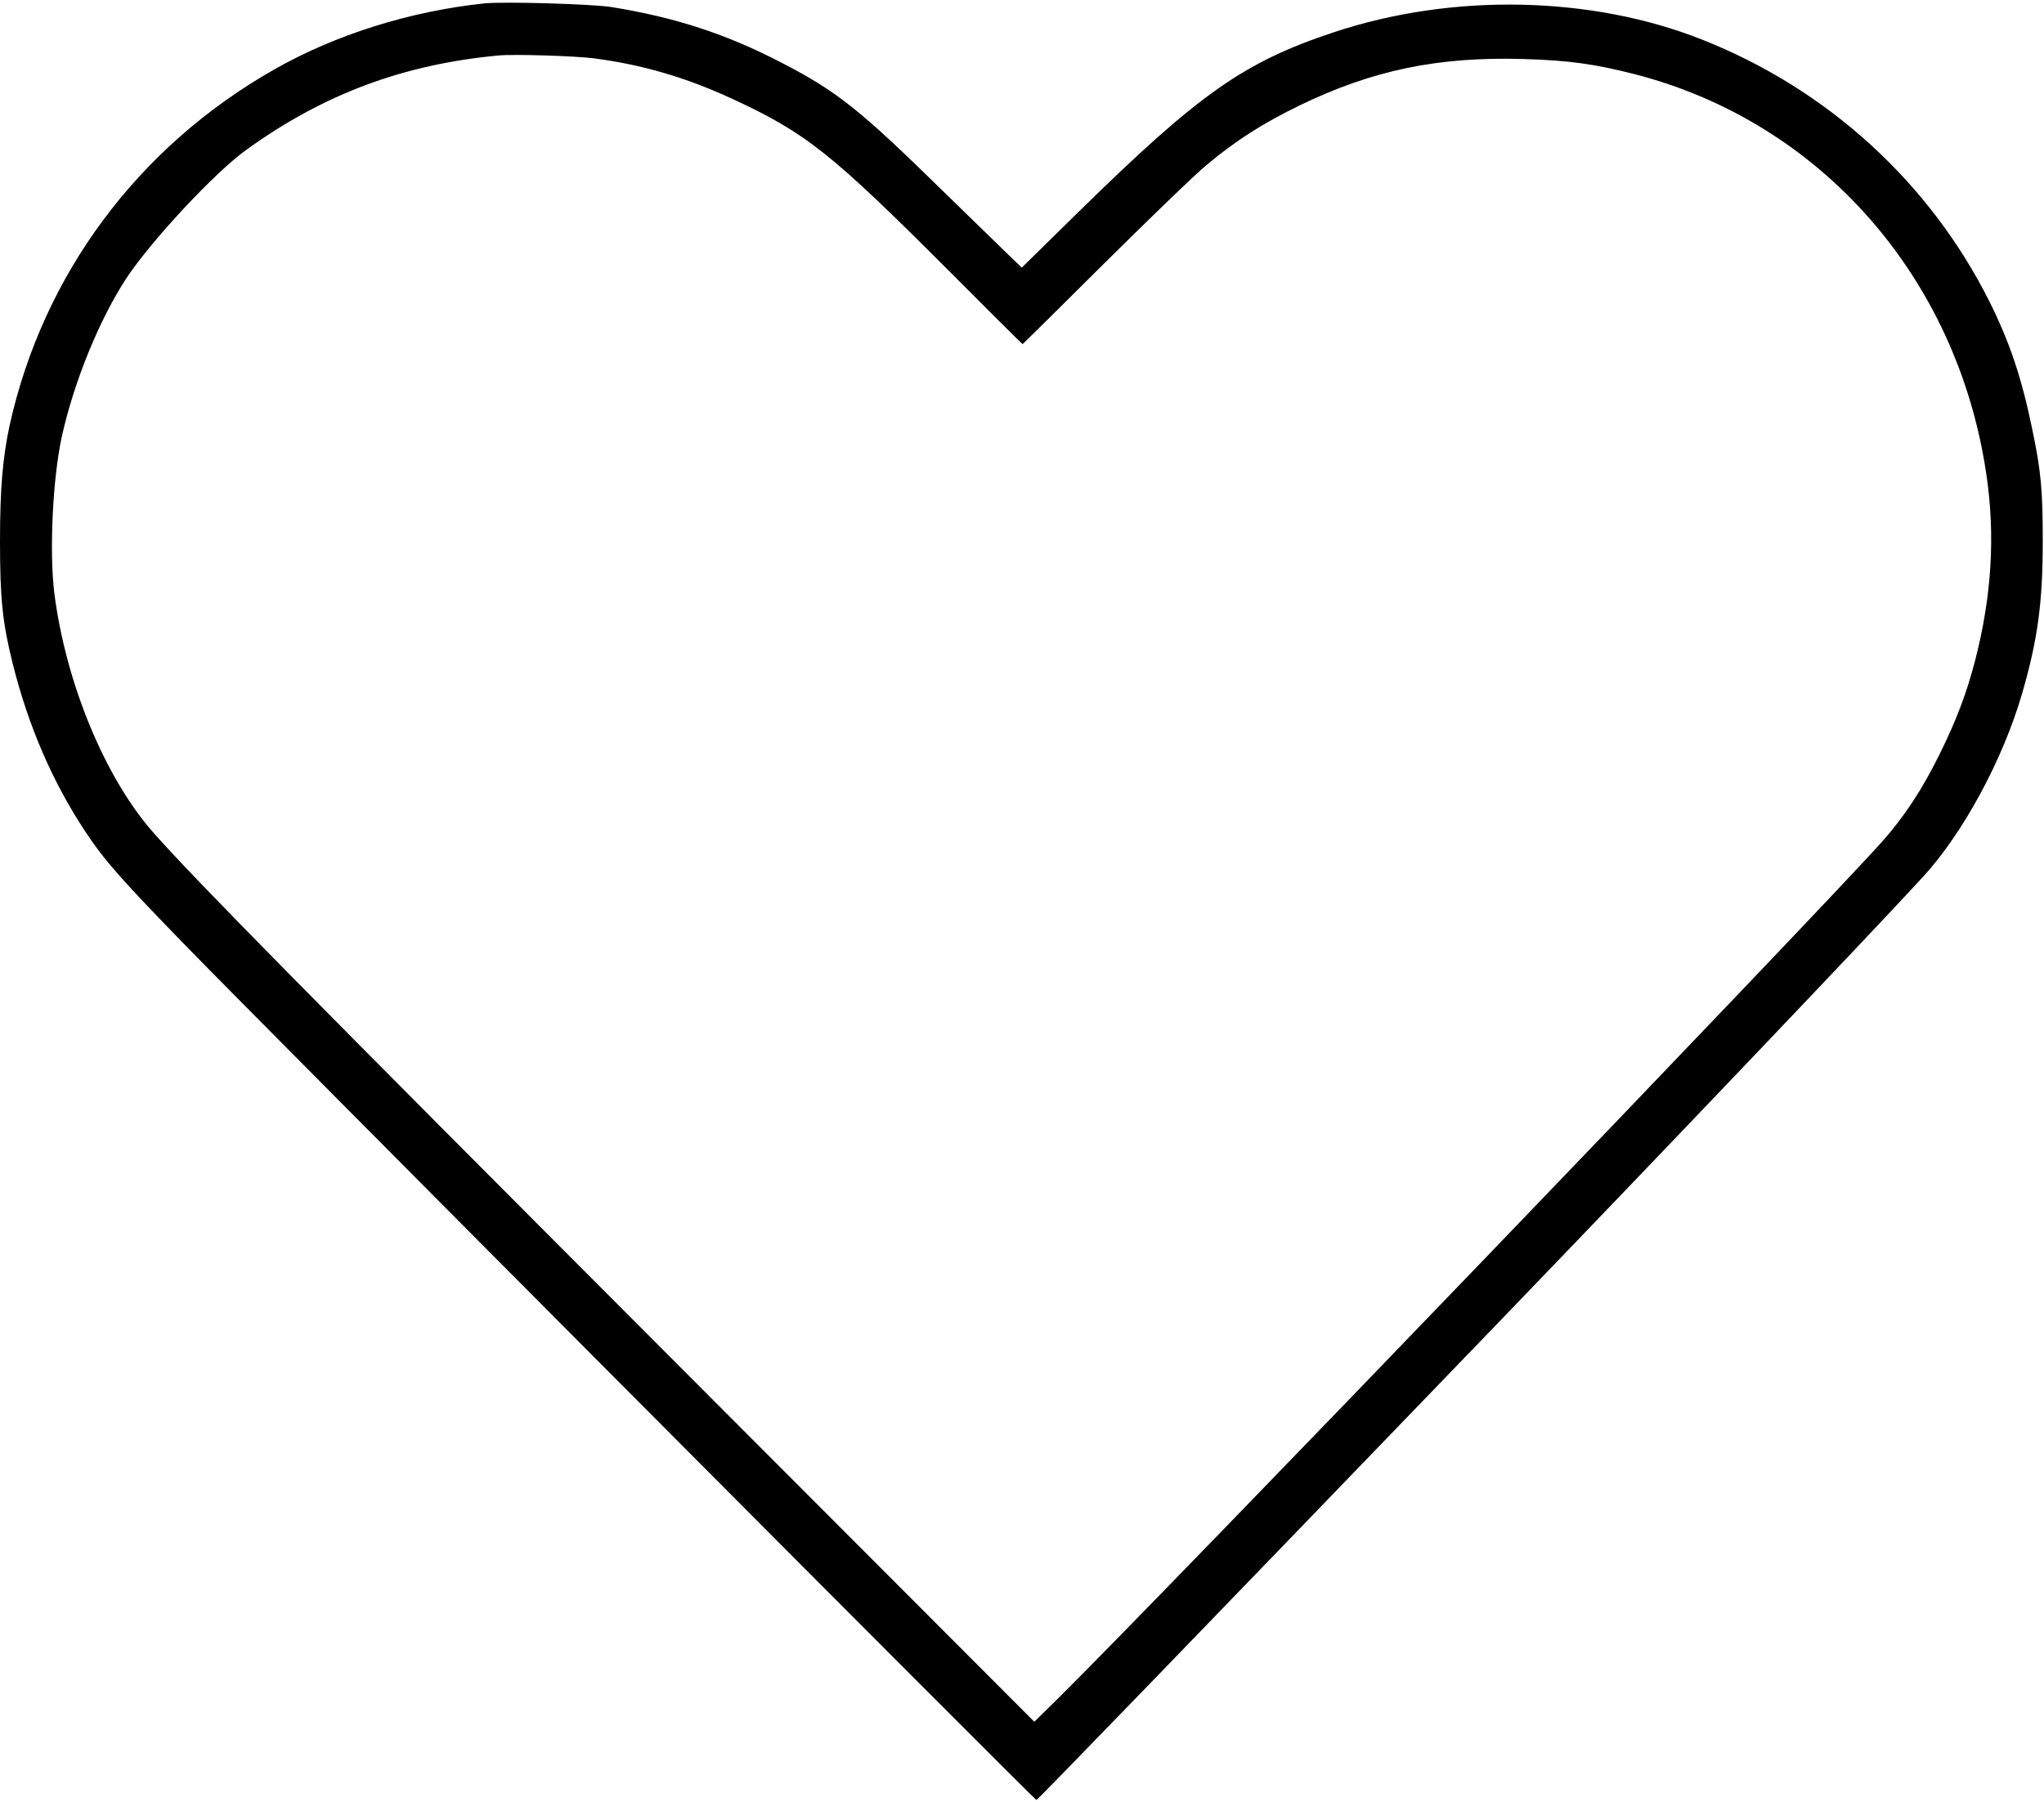 <?xml version="1.0" standalone="no"?>
<!DOCTYPE svg PUBLIC "-//W3C//DTD SVG 20010904//EN"
 "http://www.w3.org/TR/2001/REC-SVG-20010904/DTD/svg10.dtd">
<svg version="1.0" xmlns="http://www.w3.org/2000/svg"
 width="980pt" height="864pt" viewBox="0 0 980 864"
 preserveAspectRatio="xMidYMid meet">

<g transform="translate(0,864) scale(0.1,-0.1)"
fill="#000000" stroke="none">
<path d="M2325 8624 c-356 -37 -715 -149 -1010 -317 -654 -371 -1109 -984
-1269 -1707 -33 -154 -46 -303 -46 -555 0 -276 12 -391 61 -587 75 -299 190
-566 348 -805 93 -140 169 -226 487 -553 344 -354 4065 -4090 4073 -4090 6 0
714 732 2191 2264 866 899 1806 1886 2059 2161 193 210 384 563 476 880 75
258 99 437 99 730 0 242 -8 337 -51 540 -50 243 -107 413 -203 606 -286 573
-777 1021 -1379 1259 -532 211 -1199 224 -1767 35 -433 -144 -645 -294 -1227
-865 l-268 -263 -77 74 c-42 41 -178 173 -302 294 -400 392 -506 476 -772 614
-264 137 -507 217 -815 267 -94 15 -513 27 -608 18z m525 -264 c228 -30 435
-90 657 -192 357 -165 475 -258 1051 -835 188 -189 343 -343 345 -343 1 0 178
175 392 388 215 213 435 426 490 471 141 118 270 200 447 286 349 169 663 234
1073 222 214 -6 342 -24 530 -72 894 -229 1551 -976 1689 -1922 43 -292 25
-582 -54 -889 -41 -157 -89 -285 -170 -449 -85 -172 -169 -299 -275 -419 -318
-355 -3440 -3602 -3949 -4106 l-117 -115 -1777 1780 c-1690 1693 -2245 2255
-2444 2480 -234 263 -424 723 -478 1155 -24 199 -7 547 36 745 59 267 182 567
312 764 118 178 423 505 572 612 370 267 751 410 1210 453 73 7 368 -2 460
-14z"/>
</g>
</svg>
